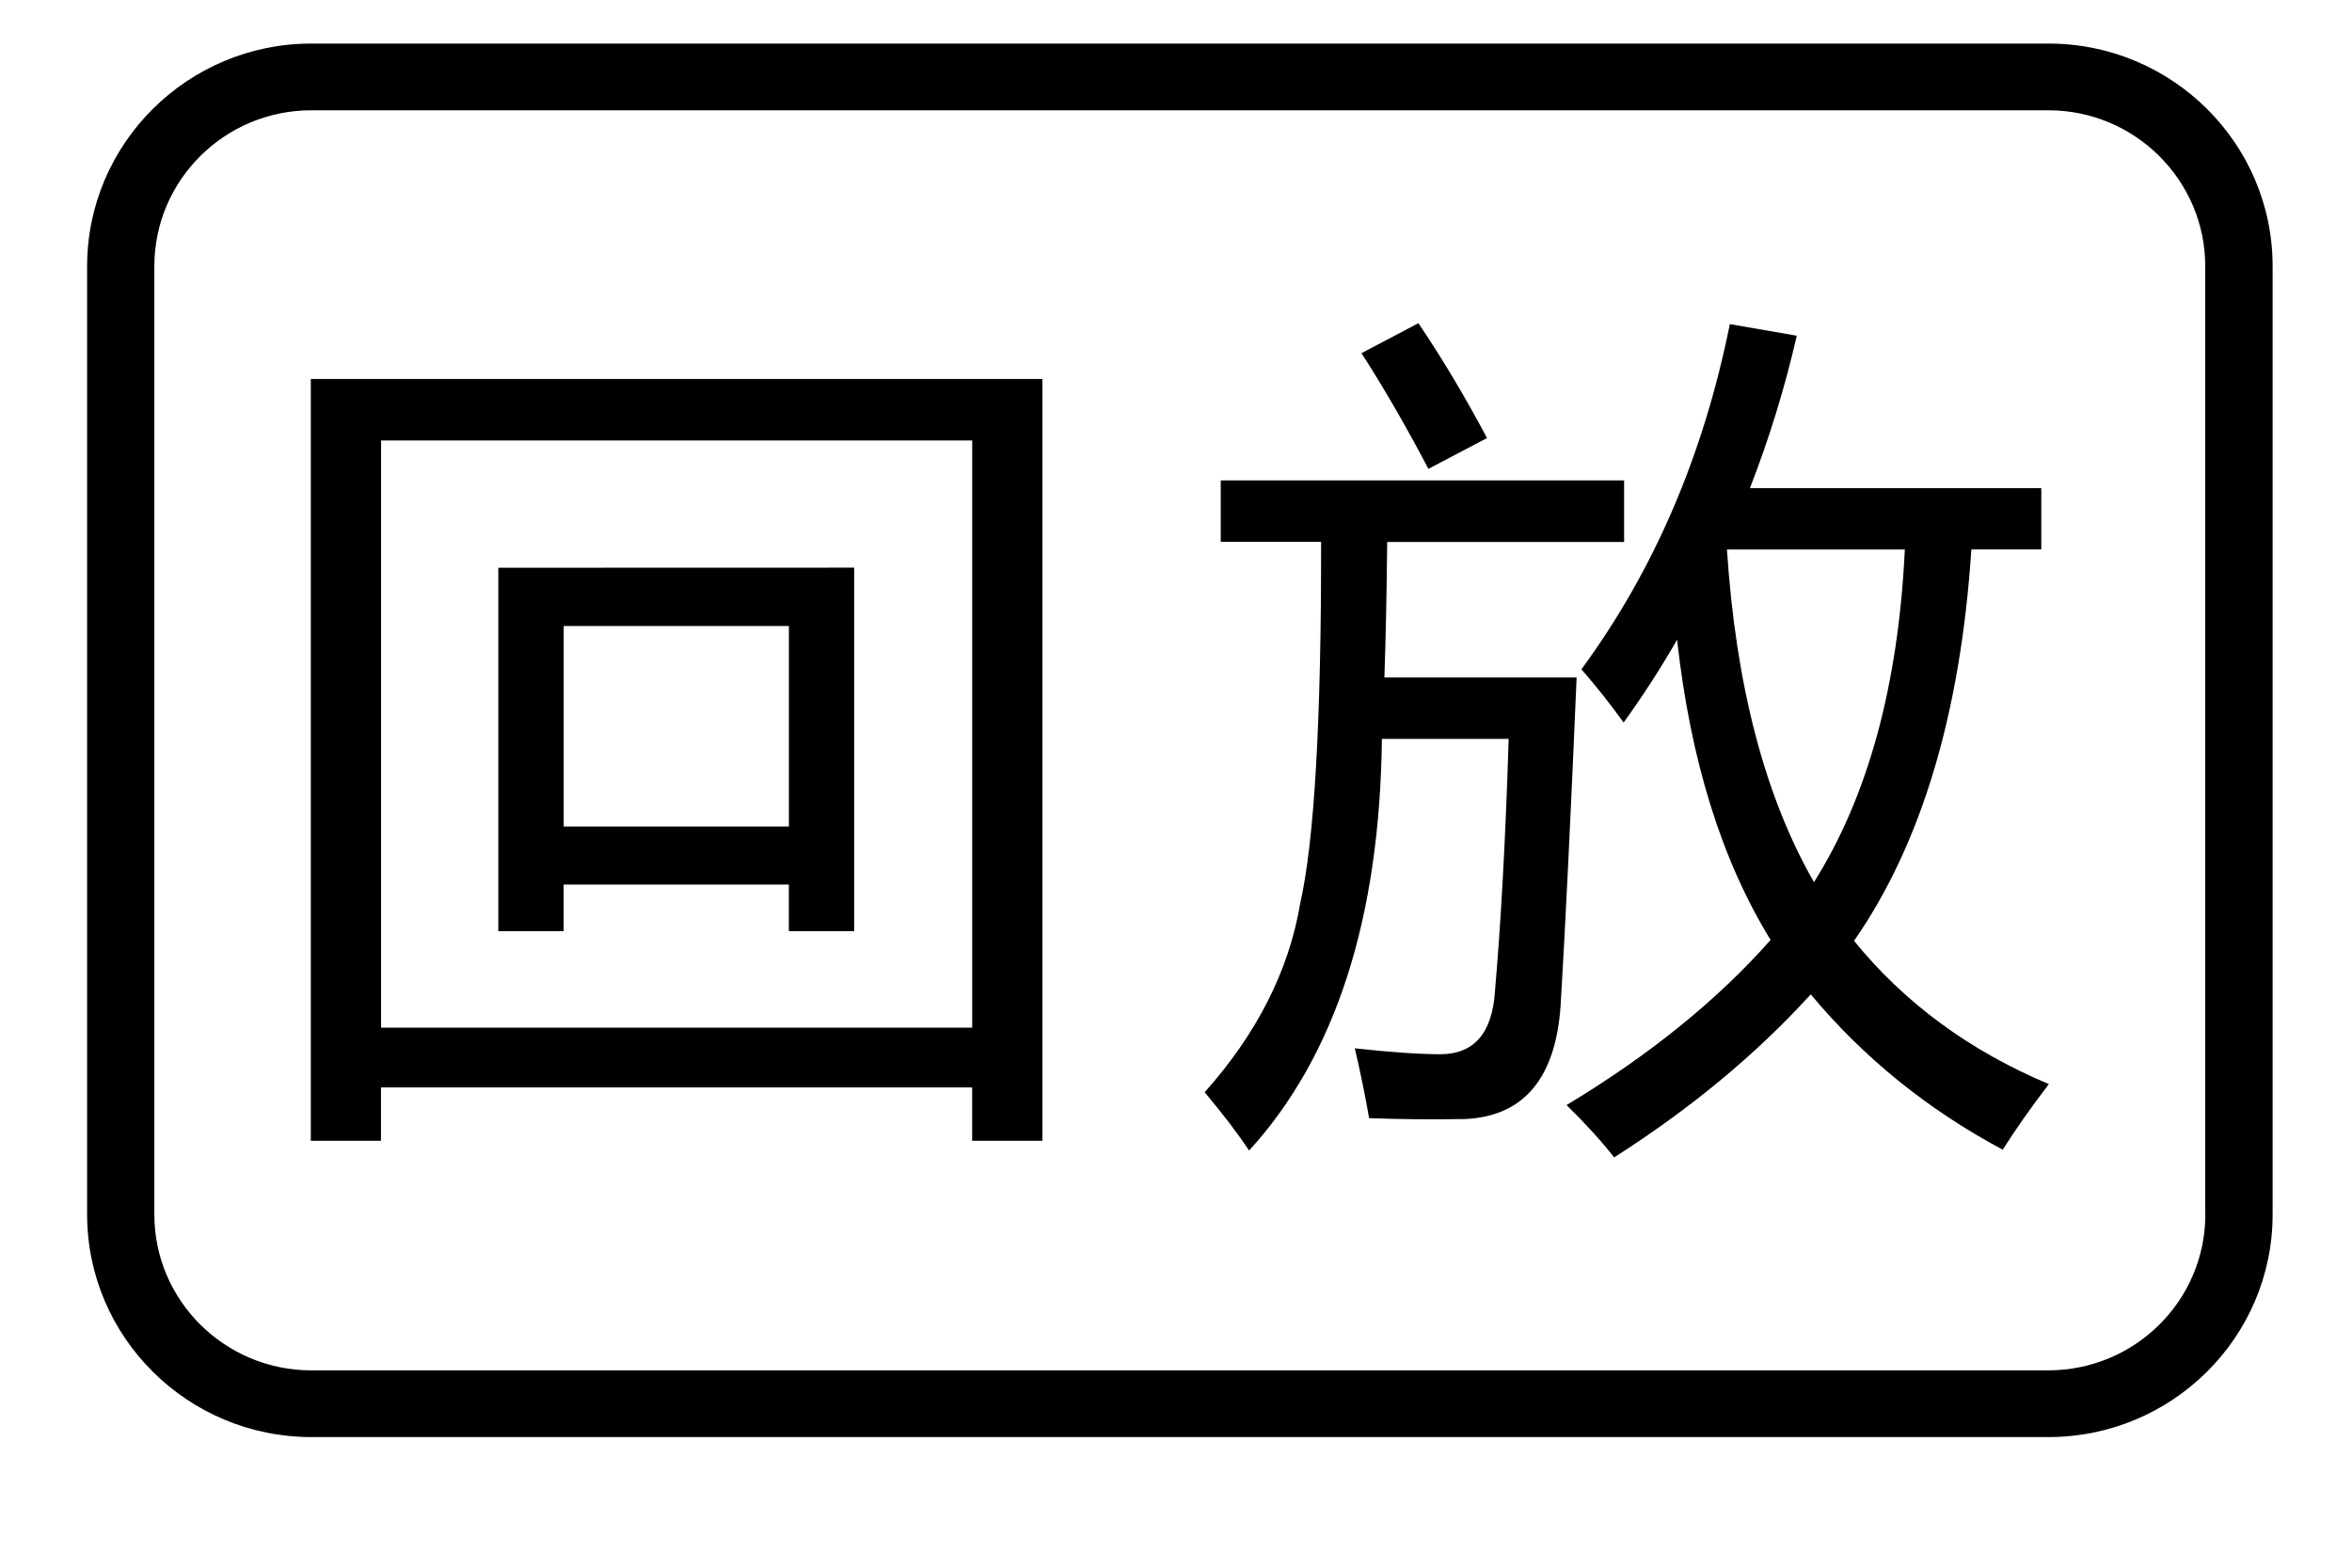 <?xml version="1.0" encoding="utf-8"?>
<!-- Generated by IcoMoon.io -->
<!DOCTYPE svg PUBLIC "-//W3C//DTD SVG 1.1//EN" "http://www.w3.org/Graphics/SVG/1.1/DTD/svg11.dtd">
<svg version="1.1" xmlns="http://www.w3.org/2000/svg" xmlns:xlink="http://www.w3.org/1999/xlink" width="48" height="32" viewBox="0 0 48 32">
<path d="M6.343 23.286h1.432v-1.089h12.065v1.089h1.434v-15.55h-14.931v15.55zM7.777 8.991h12.064v11.986h-12.064v-11.986z"></path>
<path d="M10.17 11.589v7.418h1.333v-0.952h4.596v0.952h1.333v-7.42l-7.263 0.002zM11.504 12.778h4.596v4.092h-4.596v-4.092z"></path>
<path d="M28.253 13.829c0.029-0.835 0.047-1.76 0.057-2.766h4.835v-1.257h-8.232v1.254h2.048c0.005 3.636-0.137 6.1-0.426 7.381-0.231 1.368-0.88 2.654-1.95 3.854 0.344 0.411 0.648 0.801 0.907 1.19 1.766-1.936 2.667-4.736 2.71-8.403h2.587c-0.064 2.1-0.164 3.82-0.279 5.145-0.054 0.86-0.426 1.292-1.118 1.292-0.412 0-0.996-0.038-1.743-0.121 0.125 0.532 0.219 1.007 0.292 1.426 0.612 0.023 1.269 0.029 1.96 0.018 1.196-0.056 1.849-0.832 1.949-2.325 0.1-1.674 0.208-3.905 0.326-6.688h-3.922z"></path>
<path d="M30.348 8.942c-0.446-0.838-0.911-1.62-1.401-2.345l-1.162 0.612c0.453 0.703 0.909 1.49 1.366 2.361l1.196-0.628z"></path>
<path d="M37.838 19.204c1.373-1.976 2.173-4.637 2.394-7.988h1.427v-1.253h-5.946c0.39-1.002 0.71-2.038 0.956-3.11l-1.366-0.237c-0.538 2.671-1.541 5.019-3.029 7.046 0.339 0.388 0.618 0.749 0.861 1.087 0.396-0.55 0.759-1.112 1.091-1.69 0.275 2.467 0.911 4.508 1.909 6.127-1.080 1.222-2.468 2.35-4.165 3.371 0.392 0.383 0.712 0.737 0.972 1.068 1.556-0.993 2.891-2.097 4.012-3.328 1.078 1.294 2.386 2.352 3.918 3.171 0.25-0.395 0.561-0.842 0.941-1.339-1.621-0.681-2.947-1.658-3.976-2.925zM37.020 18.007c-1.004-1.752-1.594-4.017-1.776-6.79h3.63c-0.133 2.778-0.753 5.040-1.854 6.79z"></path>
<path d="M41.804 0.889h-35.449c-2.524 0-4.577 2.040-4.577 4.547v19.355c0 2.504 2.052 4.543 4.577 4.543h35.449c2.526 0 4.576-2.039 4.576-4.543v-19.356c0.001-2.508-2.050-4.546-4.576-4.546zM45.007 24.79c0 1.758-1.439 3.182-3.204 3.182h-35.449c-1.766 0-3.204-1.425-3.204-3.182v-19.356c0-1.756 1.437-3.183 3.204-3.183h35.449c1.764 0 3.202 1.428 3.202 3.183v19.356h0.002z"></path>
</svg>
